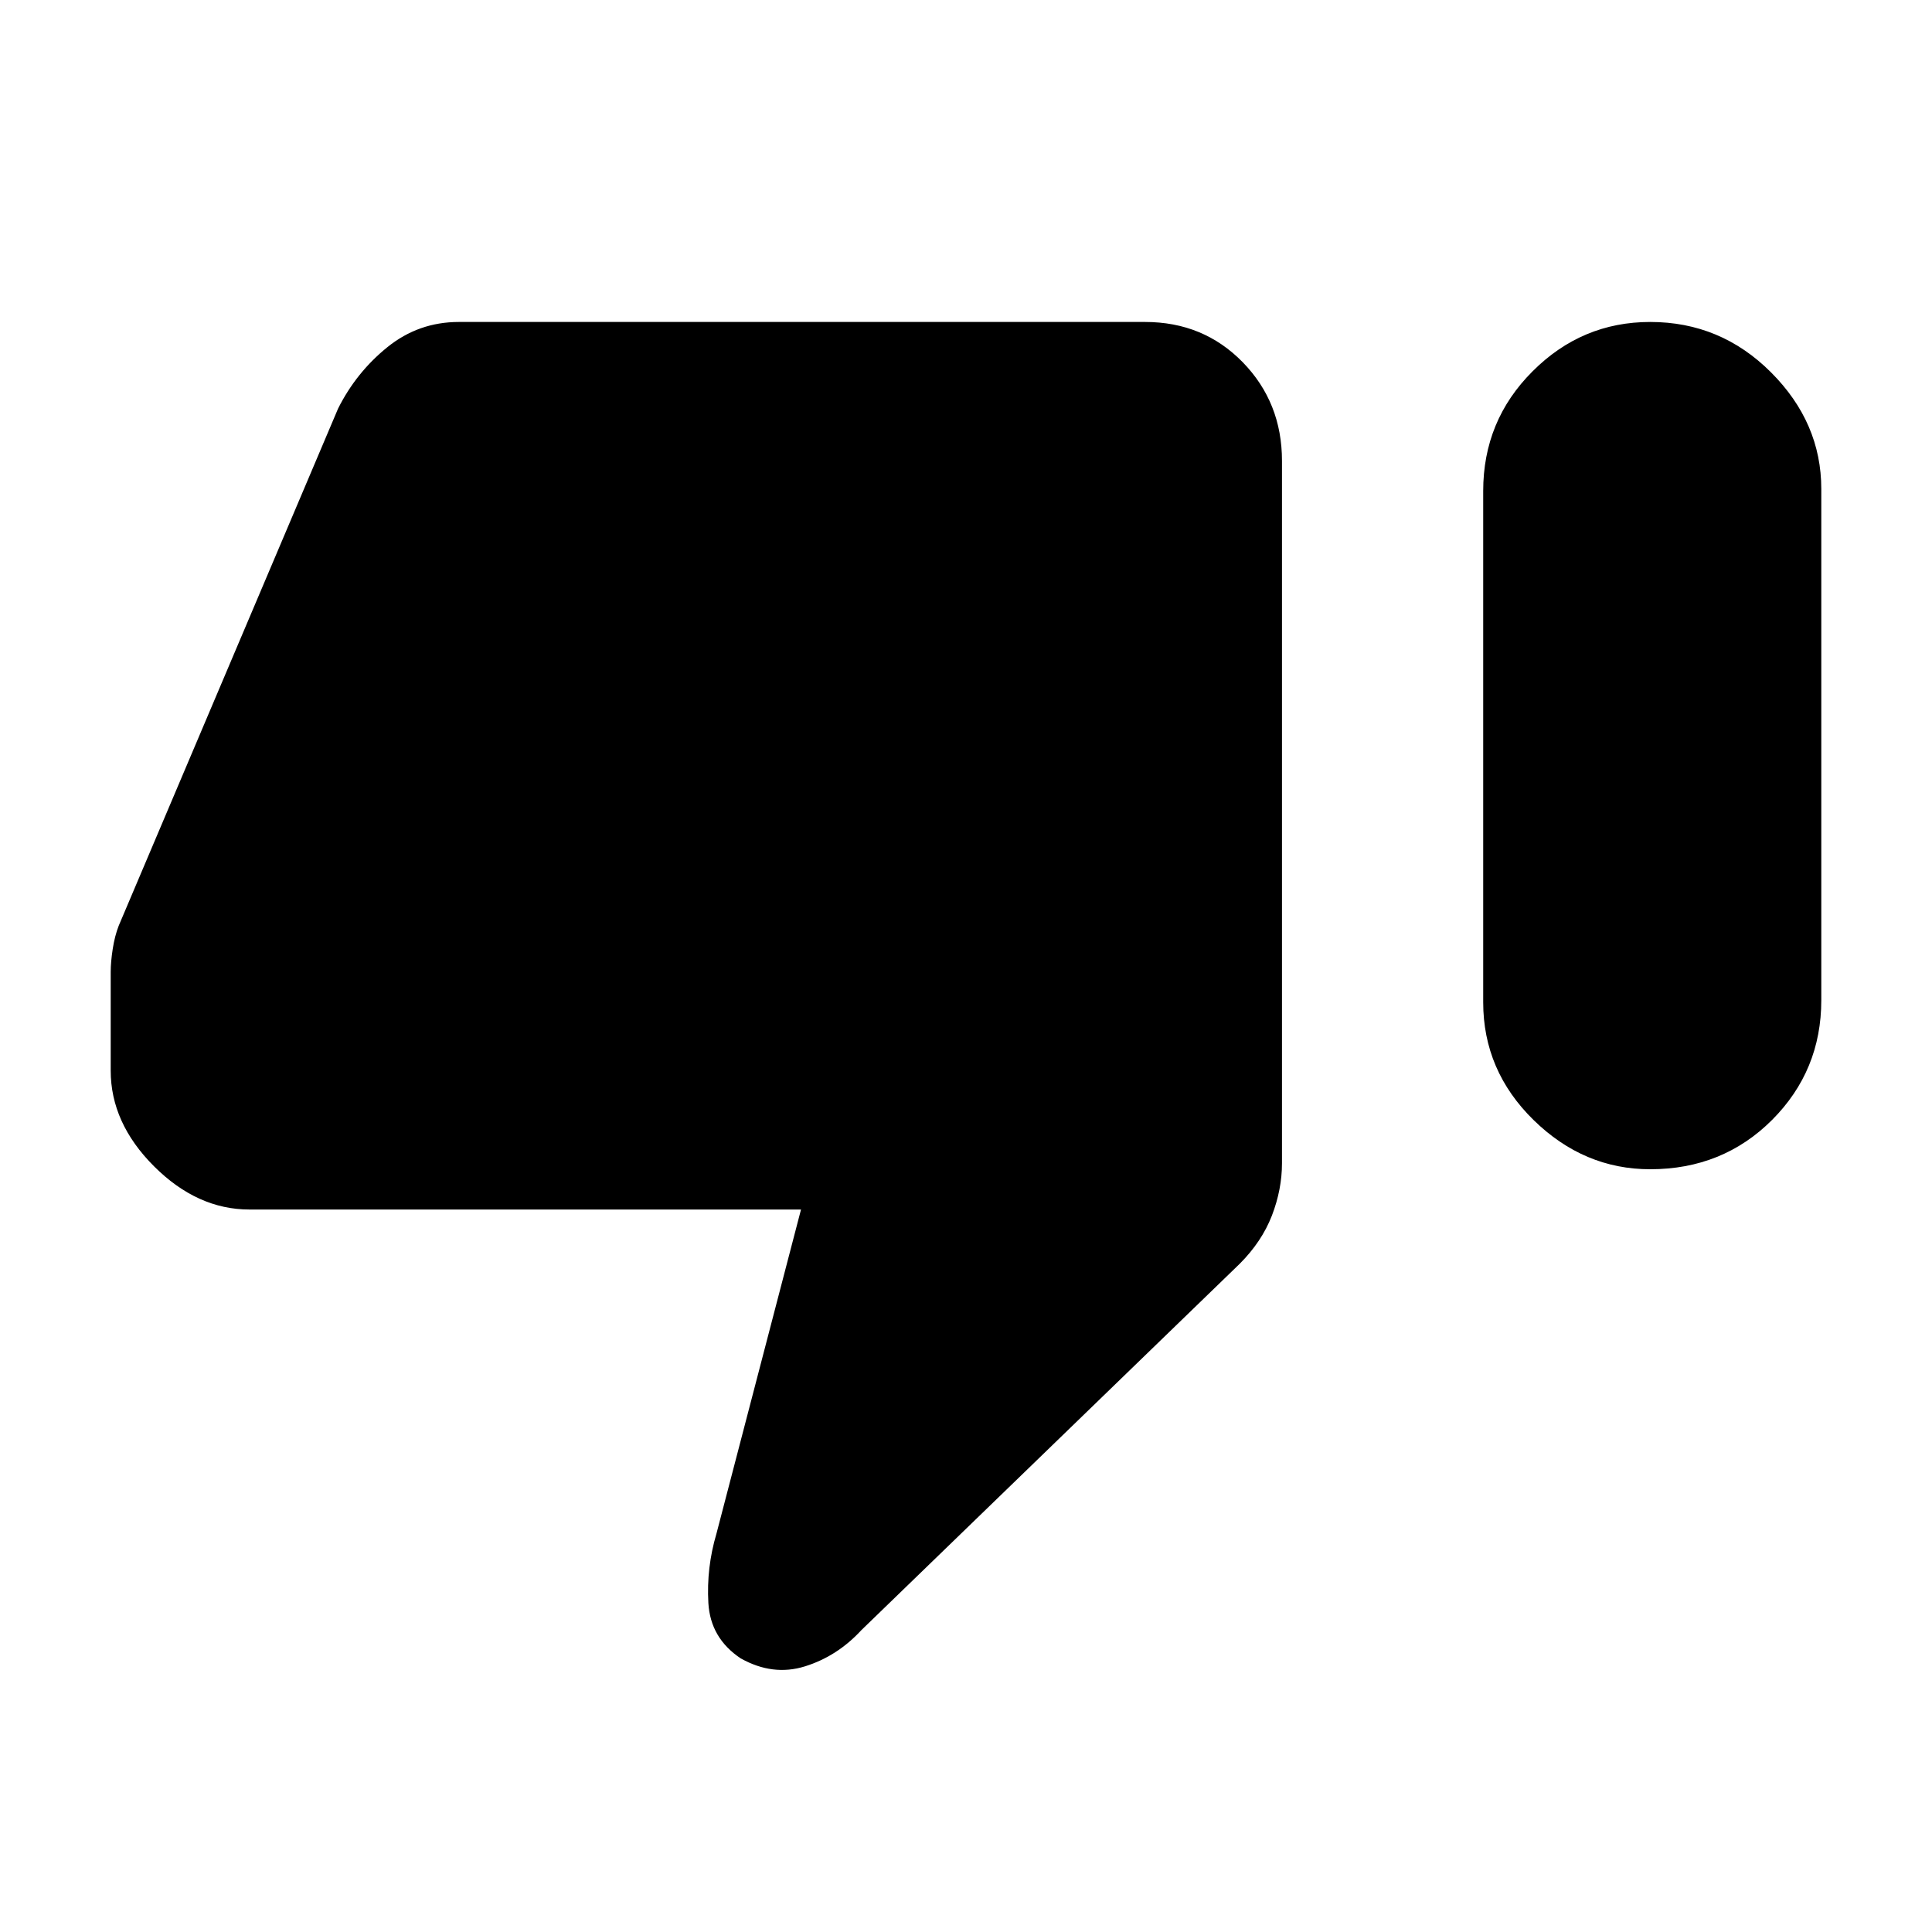<svg xmlns="http://www.w3.org/2000/svg" height="20" width="20"><path d="M17.083 12.104Q16.396 12.104 15.875 11.594Q15.354 11.083 15.354 10.375V5.083Q15.354 4.354 15.865 3.844Q16.375 3.333 17.083 3.333Q17.812 3.333 18.333 3.854Q18.854 4.375 18.854 5.062V10.354Q18.854 11.083 18.344 11.594Q17.833 12.104 17.083 12.104ZM8.917 16.875Q8.667 17.146 8.333 17.25Q8 17.354 7.667 17.167Q7.354 16.958 7.333 16.594Q7.312 16.229 7.417 15.875L8.292 12.521H2.583Q2.042 12.521 1.594 12.073Q1.146 11.625 1.146 11.083V10.062Q1.146 9.958 1.167 9.823Q1.188 9.688 1.229 9.583L3.5 4.229Q3.688 3.854 4.01 3.594Q4.333 3.333 4.75 3.333H11.854Q12.458 3.333 12.865 3.75Q13.271 4.167 13.271 4.771V12.042Q13.271 12.312 13.167 12.583Q13.062 12.854 12.833 13.083Z"/></svg>